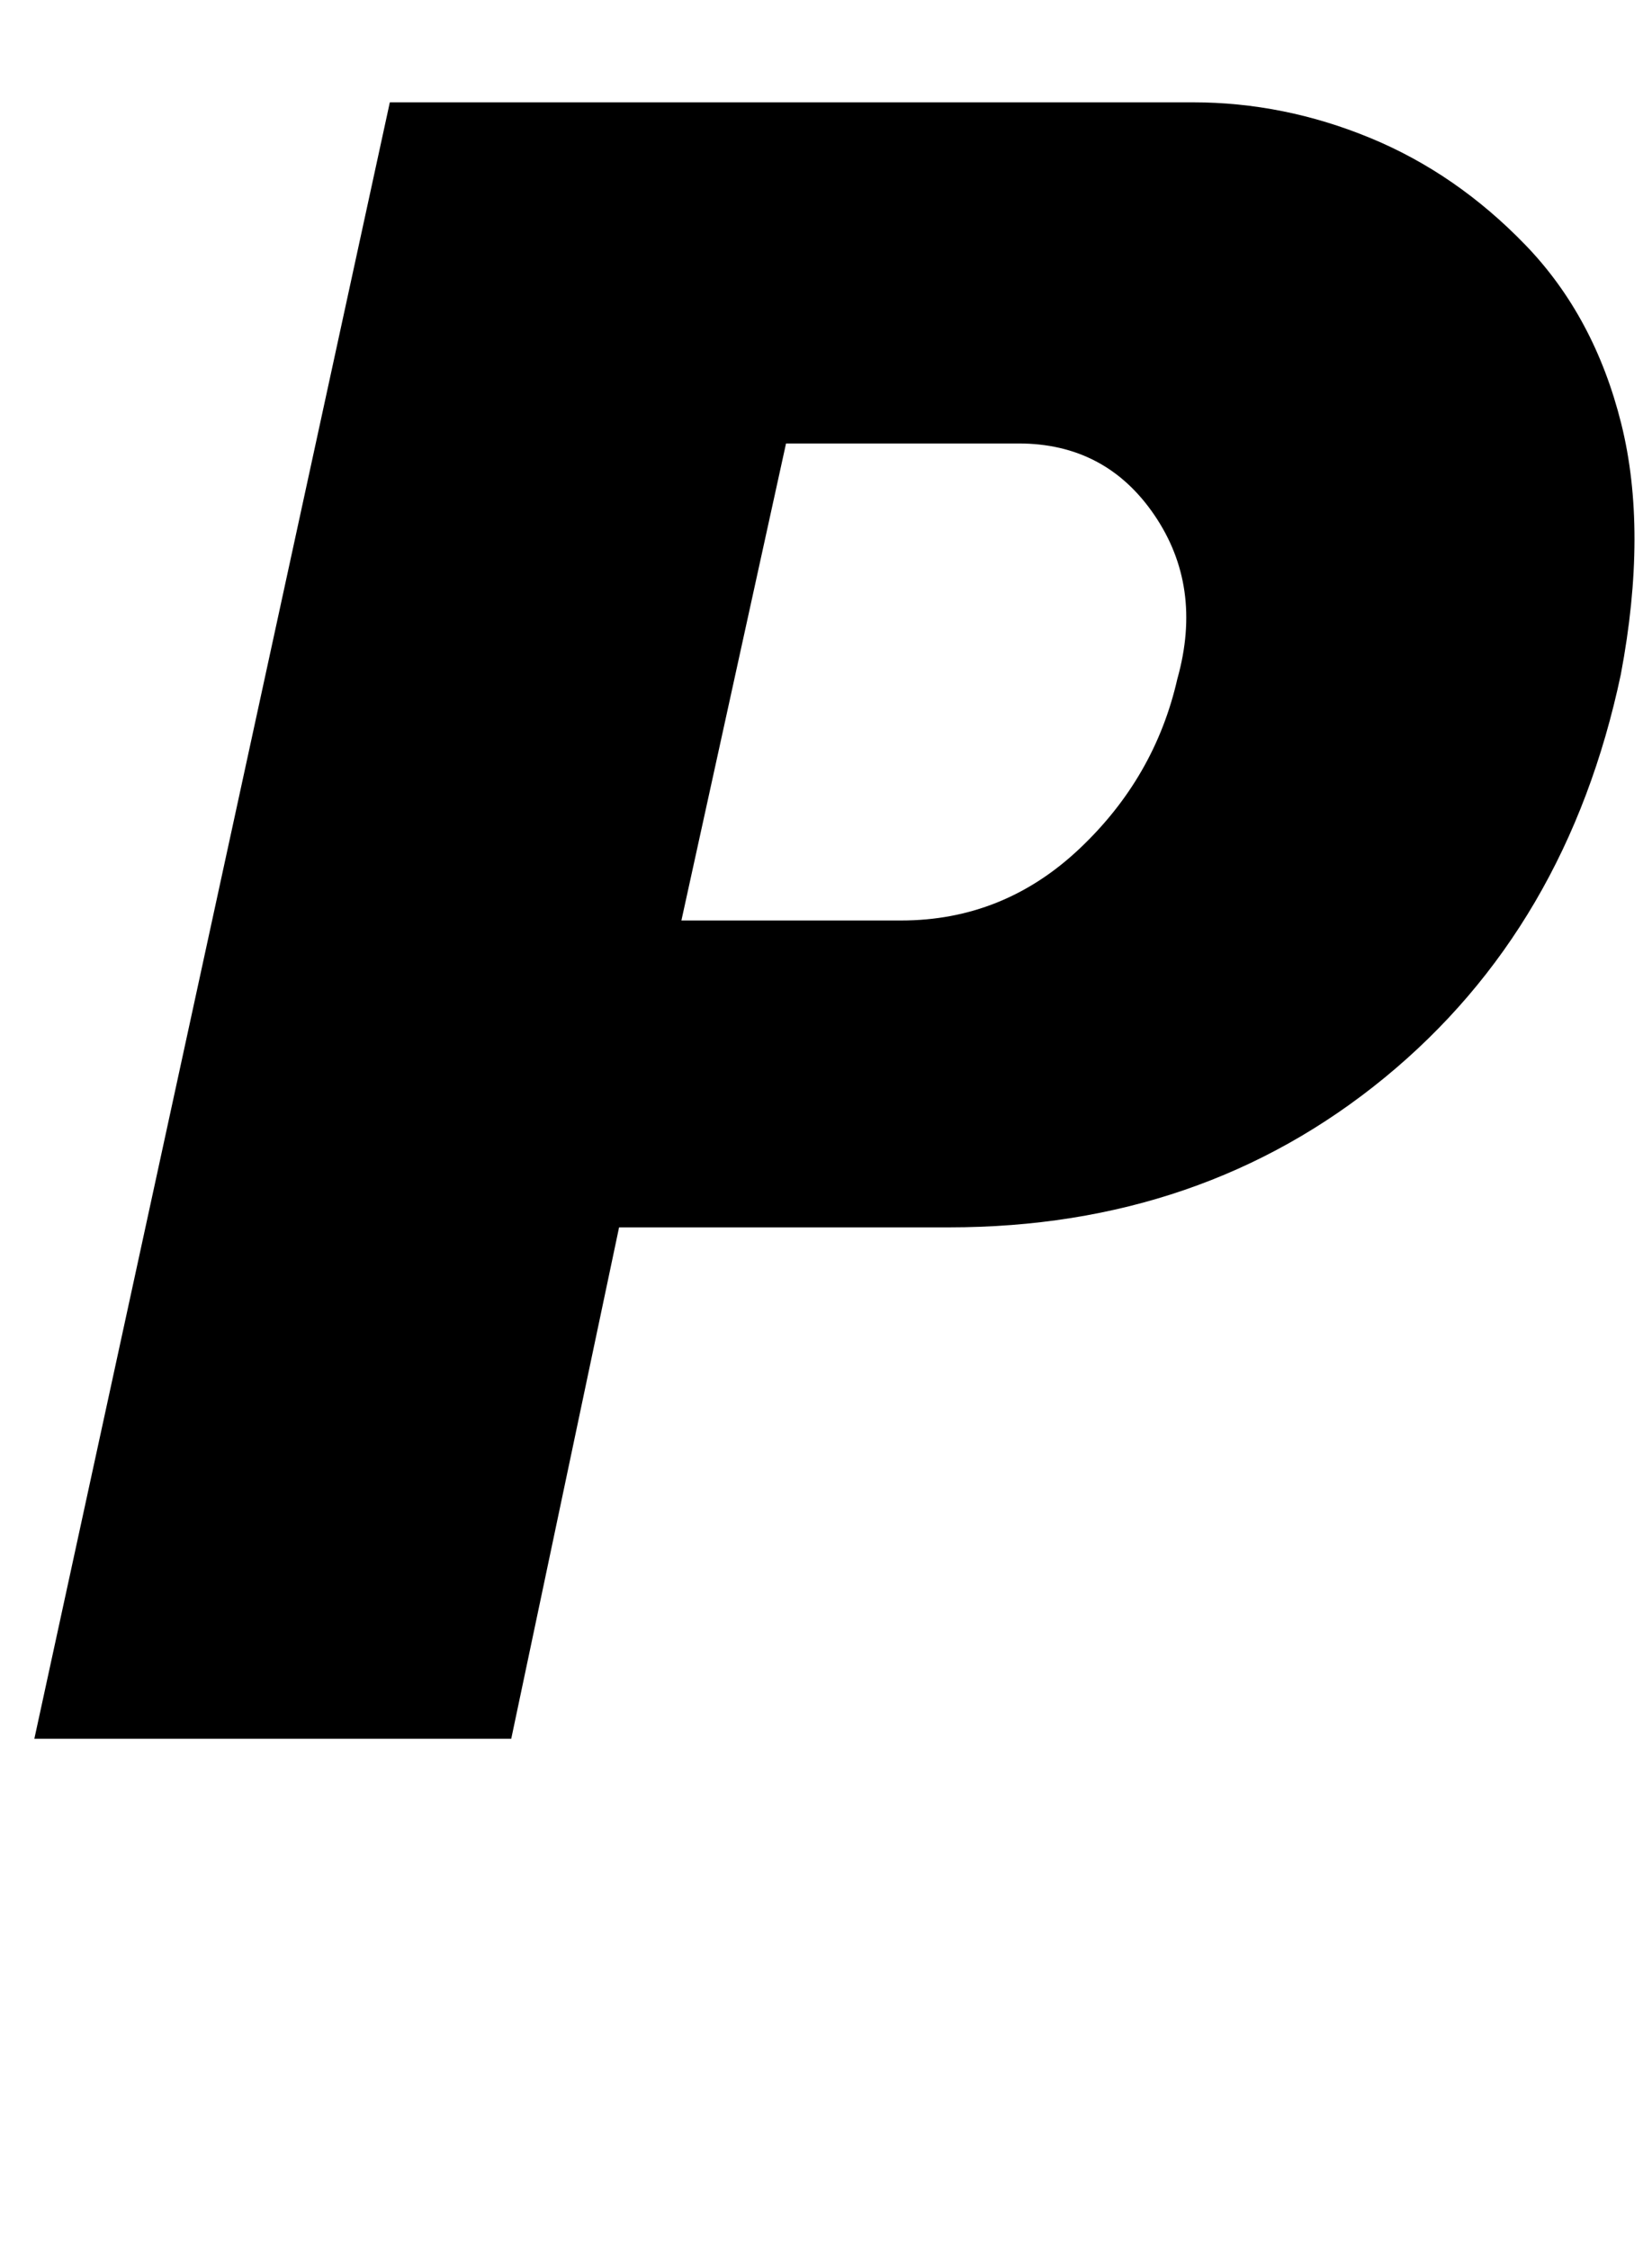 <?xml version="1.0" encoding="utf-8"?>
<!-- Generated by IcoMoon.io -->
<!DOCTYPE svg PUBLIC "-//W3C//DTD SVG 1.1//EN" "http://www.w3.org/Graphics/SVG/1.1/DTD/svg11.dtd">
<svg version="1.1" xmlns="http://www.w3.org/2000/svg" xmlns:xlink="http://www.w3.org/1999/xlink" width="47" height="64" viewBox="0 0 47 64">
	<path d="M0.977 49.455l10.114-46.545h22.841q2.591 0 5.045 1.011t4.42 3.045 2.727 5.080-0.011 7.136q-1.523 7.205-6.716 11.466t-12.398 4.261h-9.386l-3.068 14.545h-13.568zM33.5 19.295q0.727-2.614-0.659-4.648t-3.864-2.034h-6.614l-2.977 13.568h6.25q2.909 0 5.068-2.034t2.795-4.852z" />
</svg>
